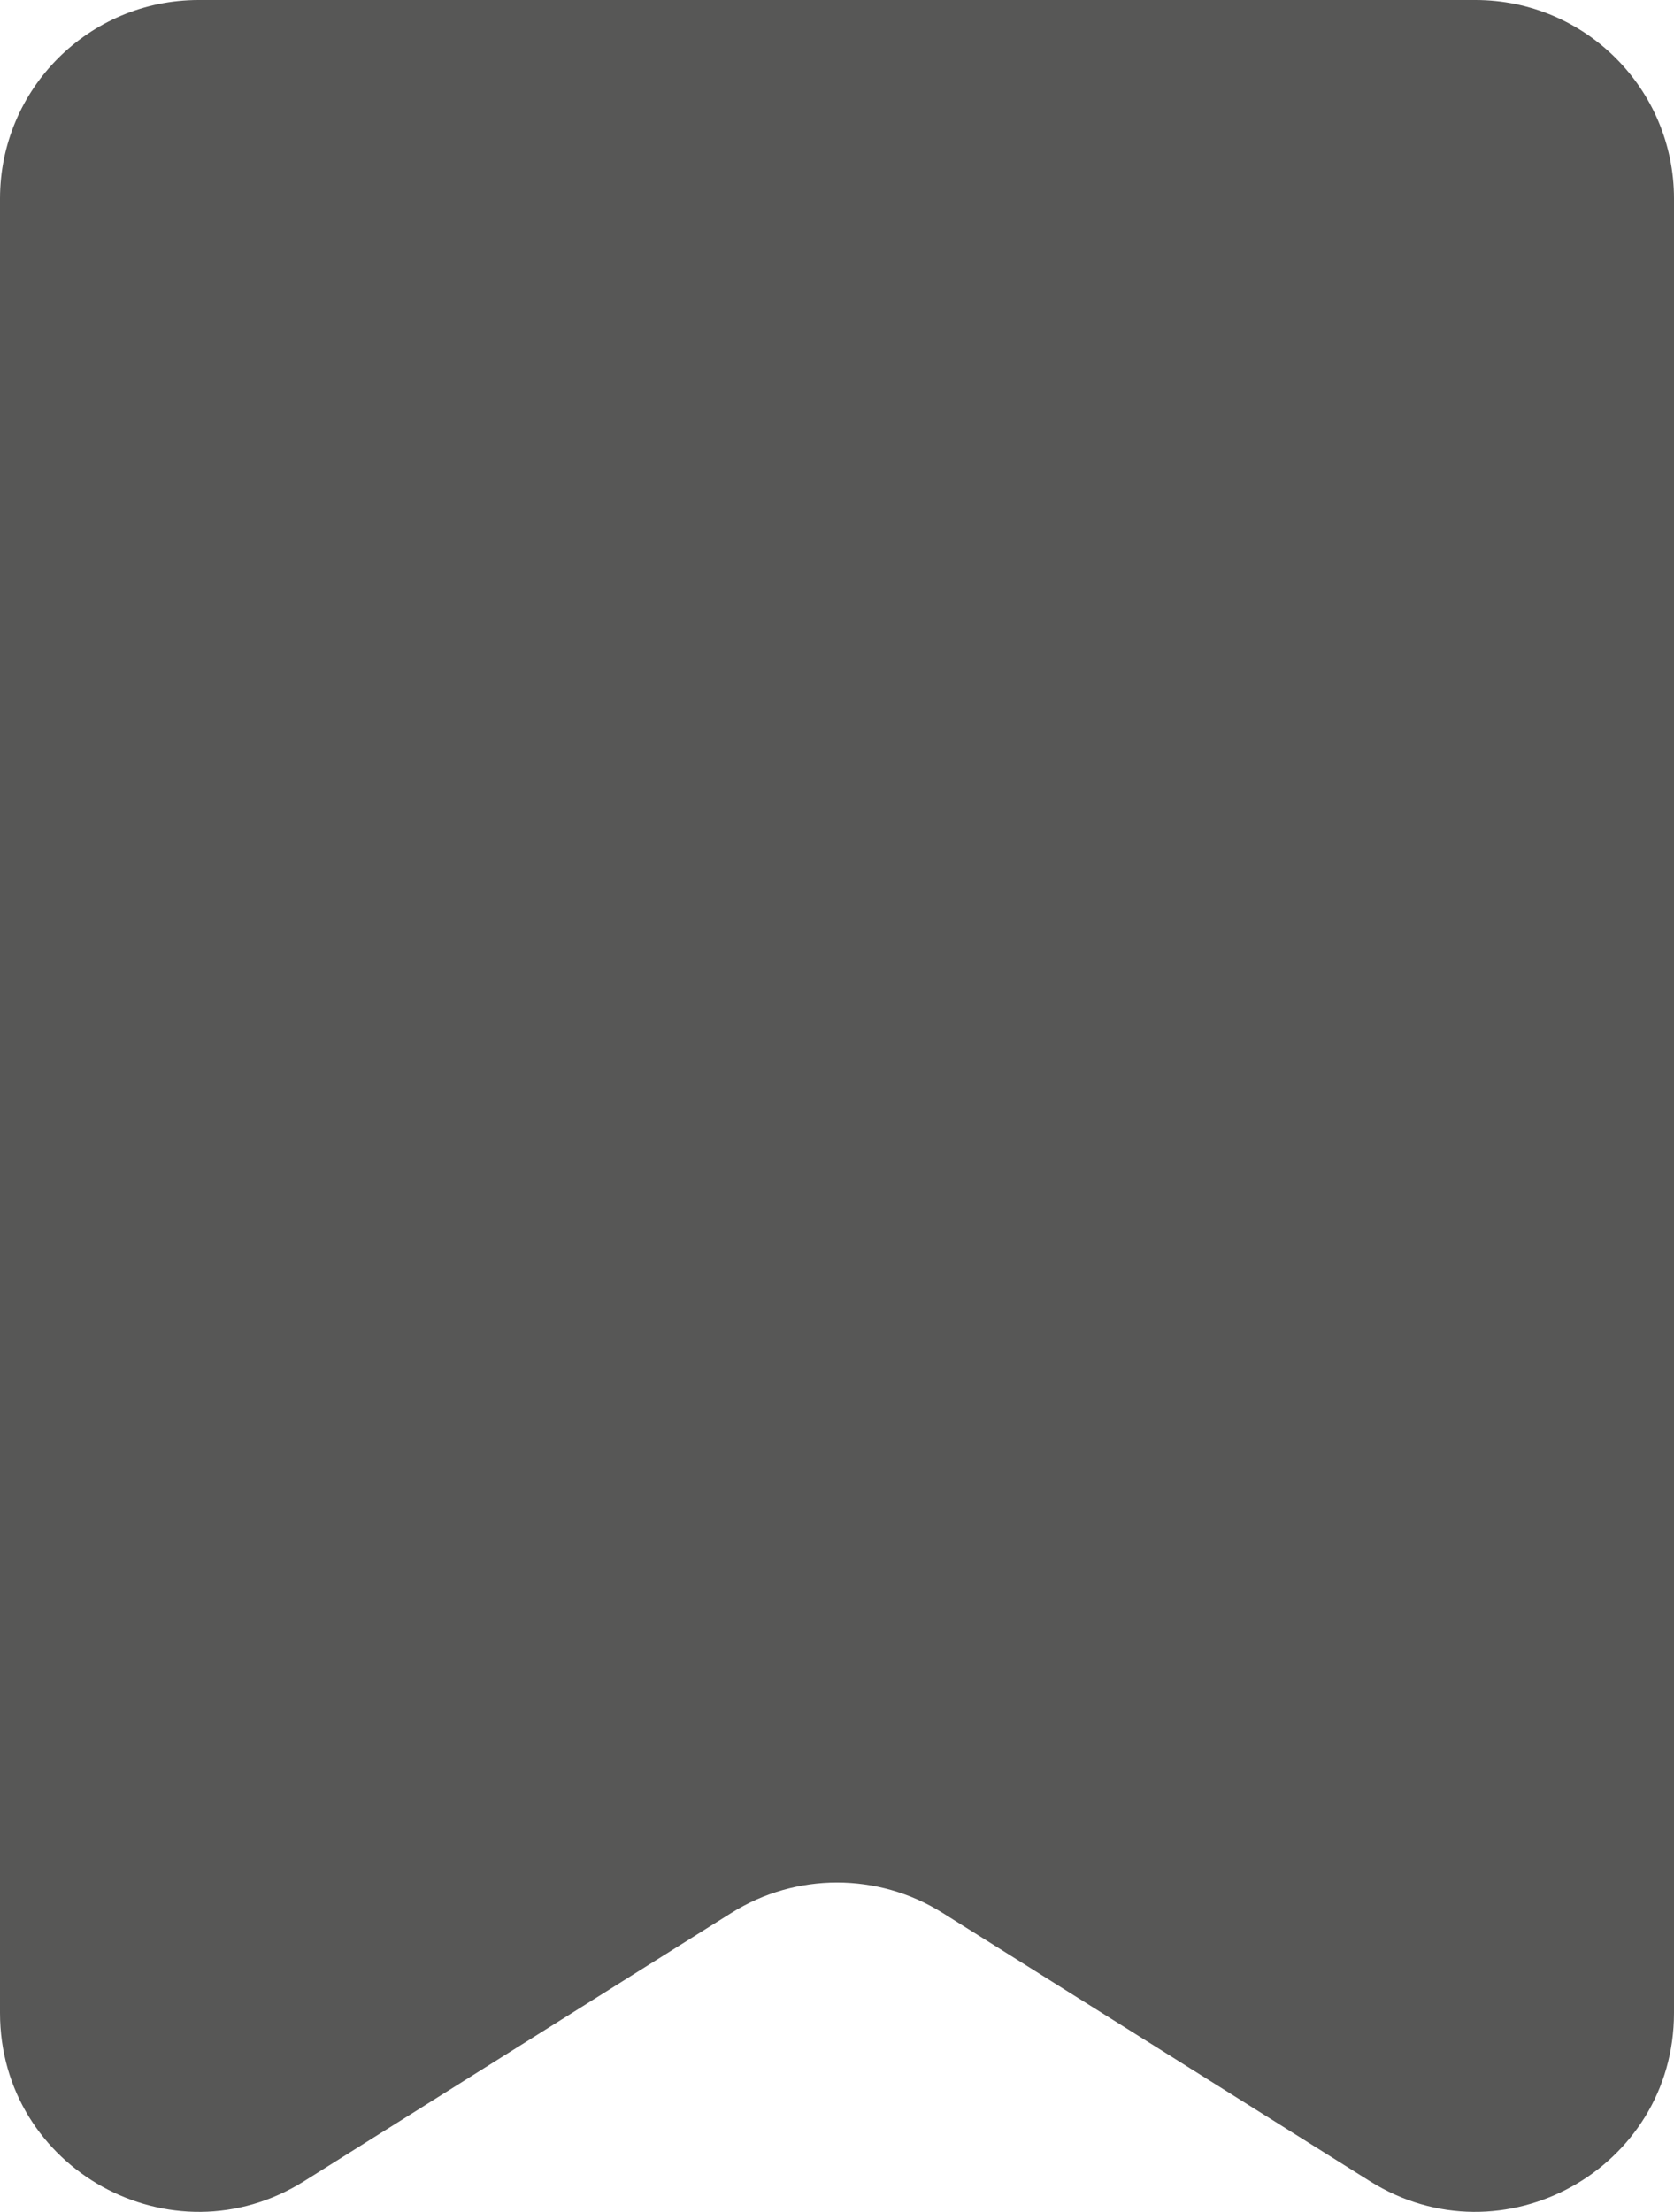 <?xml version="1.0" encoding="utf-8"?>
<!-- Generator: Adobe Illustrator 25.2.3, SVG Export Plug-In . SVG Version: 6.00 Build 0)  -->
<svg version="1.1" id="Capa_1" xmlns="http://www.w3.org/2000/svg" xmlns:xlink="http://www.w3.org/1999/xlink" x="0px" y="0px"
	 viewBox="0 0 52.544 69.417" enable-background="new 0 0 52.544 69.417" xml:space="preserve">
<path fill="#575756" d="M42.997,68.453l-13.411-8.419c-2.026-1.272-4.602-1.272-6.628,0L9.547,68.453
	C5.396,71.059,0,68.075,0,63.174V6.233C0,2.791,2.791,0,6.233,0h40.078c3.442,0,6.233,2.791,6.233,6.233v56.941
	C52.544,68.075,47.148,71.059,42.997,68.453z"/>
</svg>
